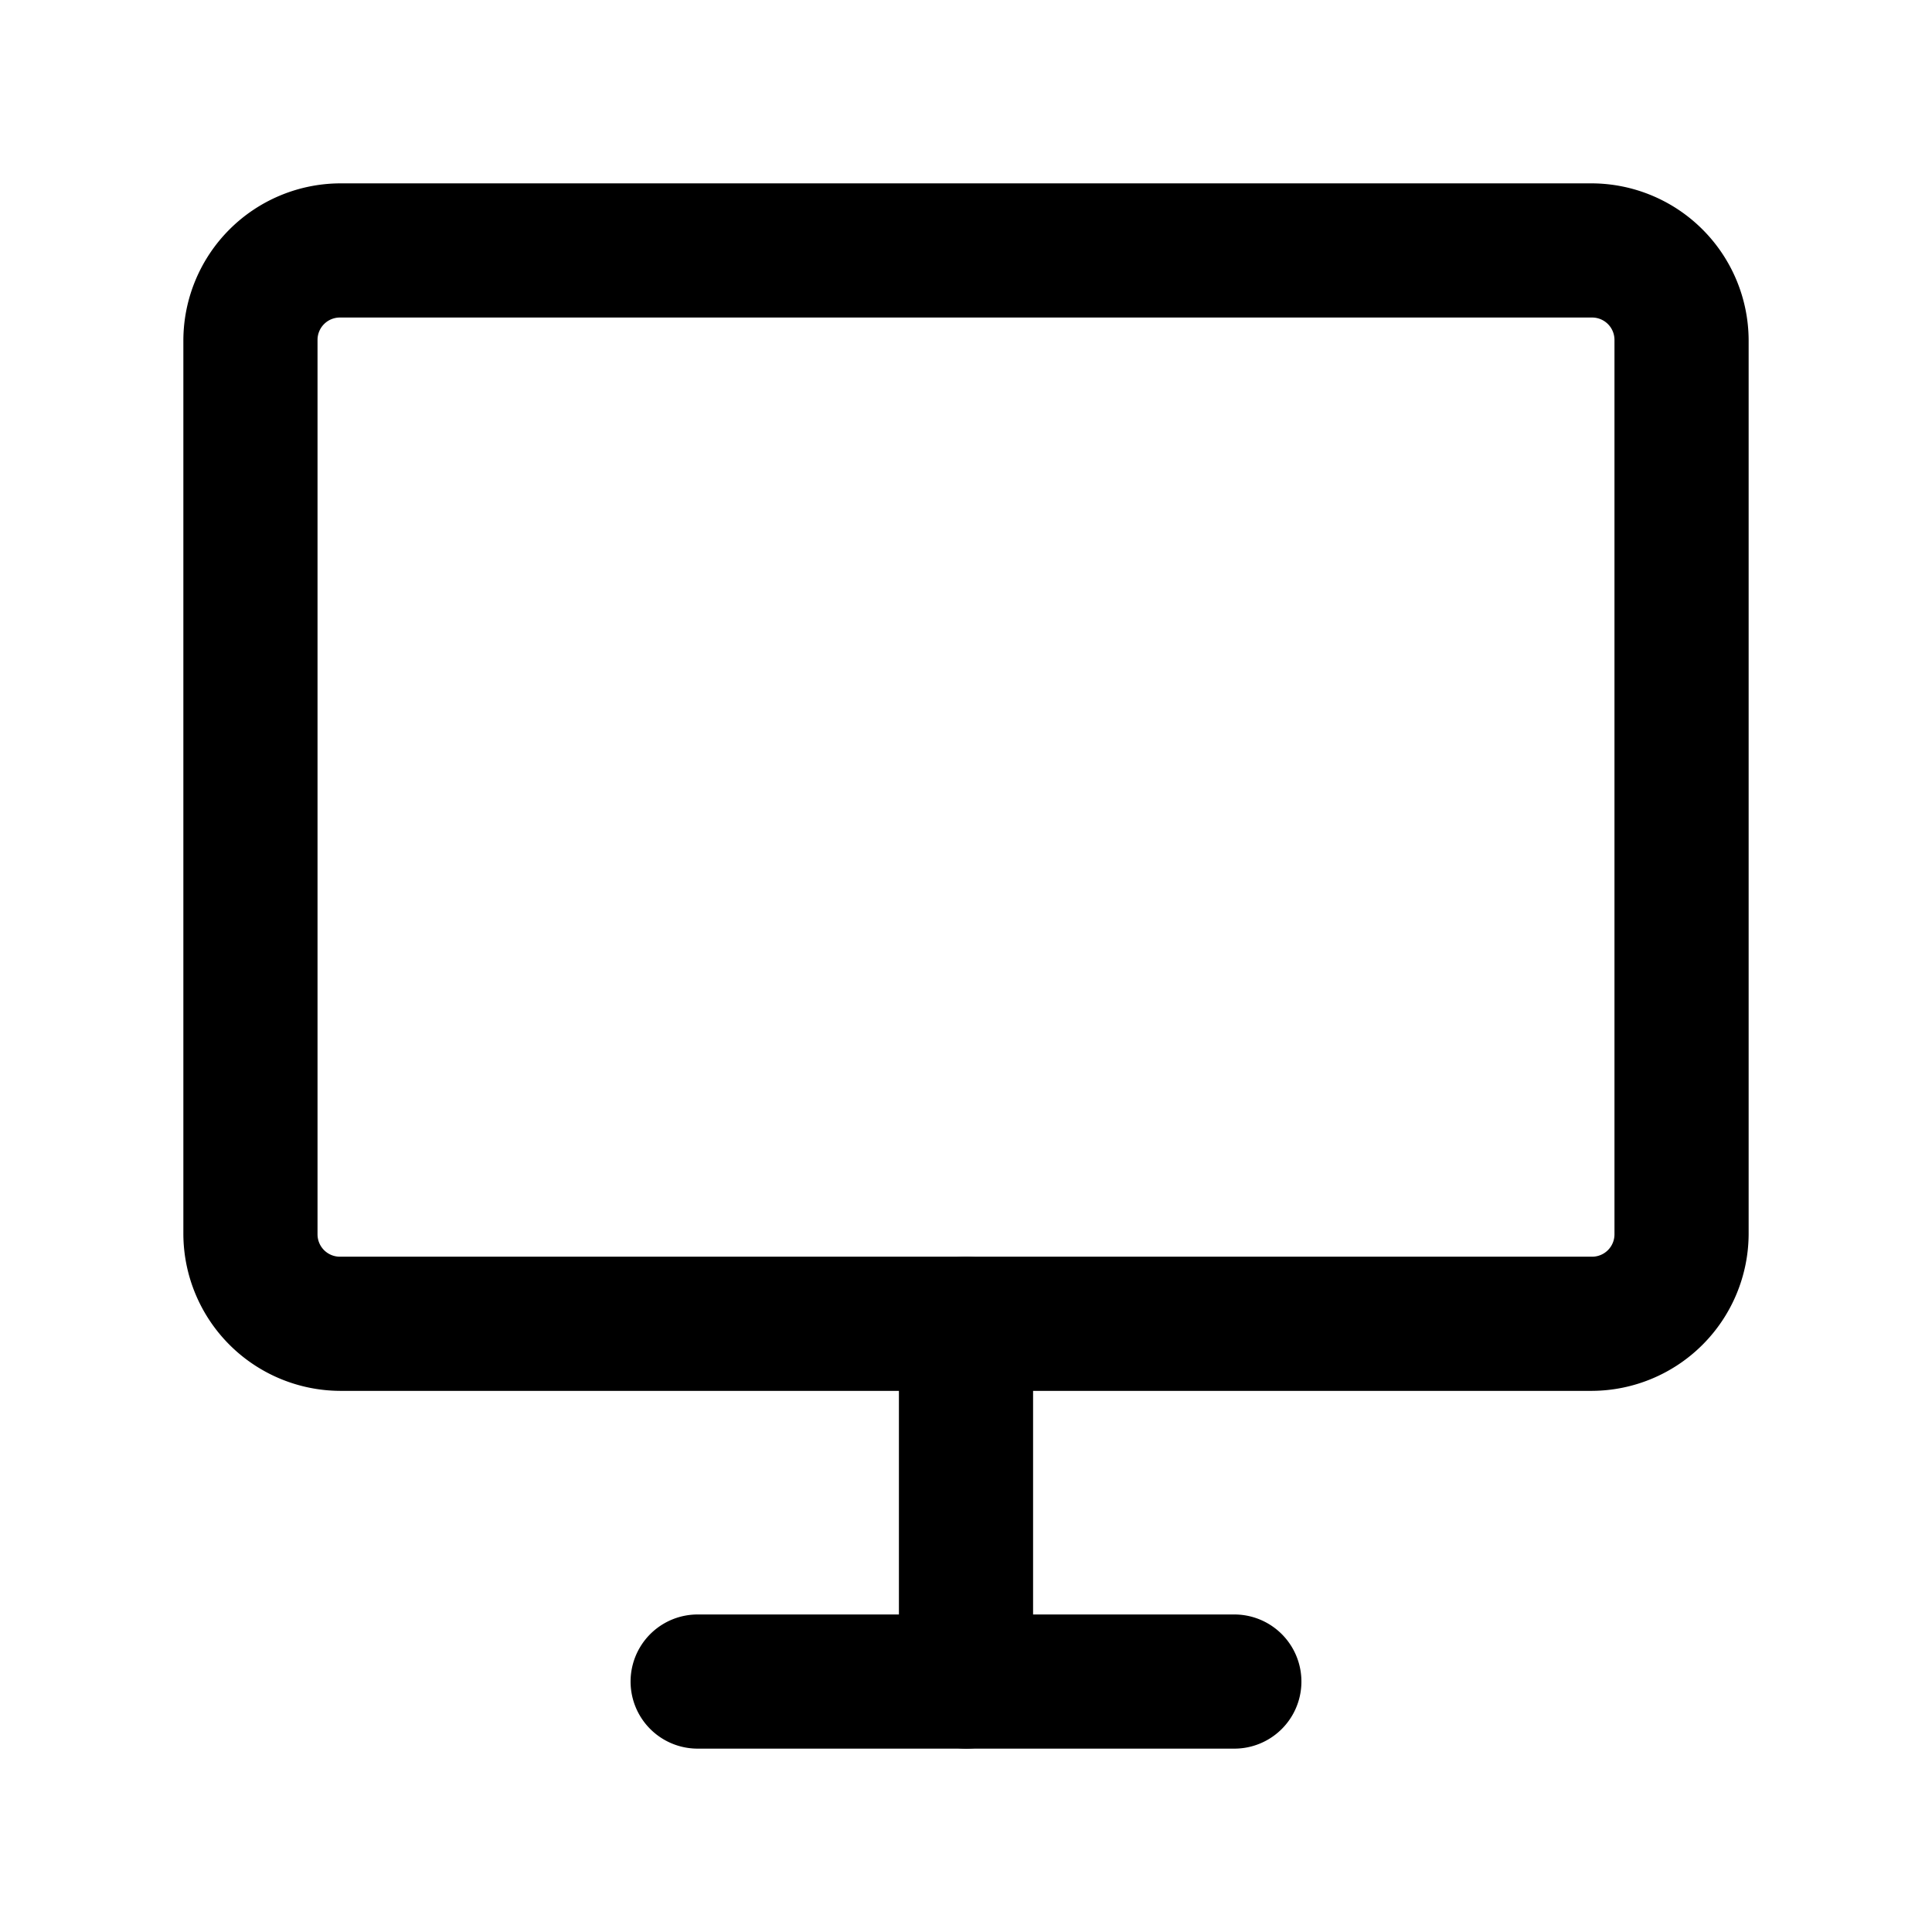 <svg xmlns="http://www.w3.org/2000/svg" width="100%" height="100%" viewBox="1.2 1.2 21.6 21.6"><path d="M19 16.75H5A1.76 1.76 0 013.25 15V5A1.76 1.76 0 015 3.25h14A1.76 1.76 0 0120.75 5v10A1.76 1.76 0 0119 16.75zm-14-12a.25.25 0 00-.25.25v10a.25.25 0 00.25.25h14a.25.25 0 00.25-.25V5a.25.25 0 00-.25-.25z"/><path d="M15 20.75h-3a.76.76 0 01-.75-.75v-4a.75.75 0 011.5 0v3.25H15a.75.75 0 010 1.5z"/><path d="M12 20.75H9a.75.75 0 010-1.5h3a.75.75 0 010 1.5z"/></svg>